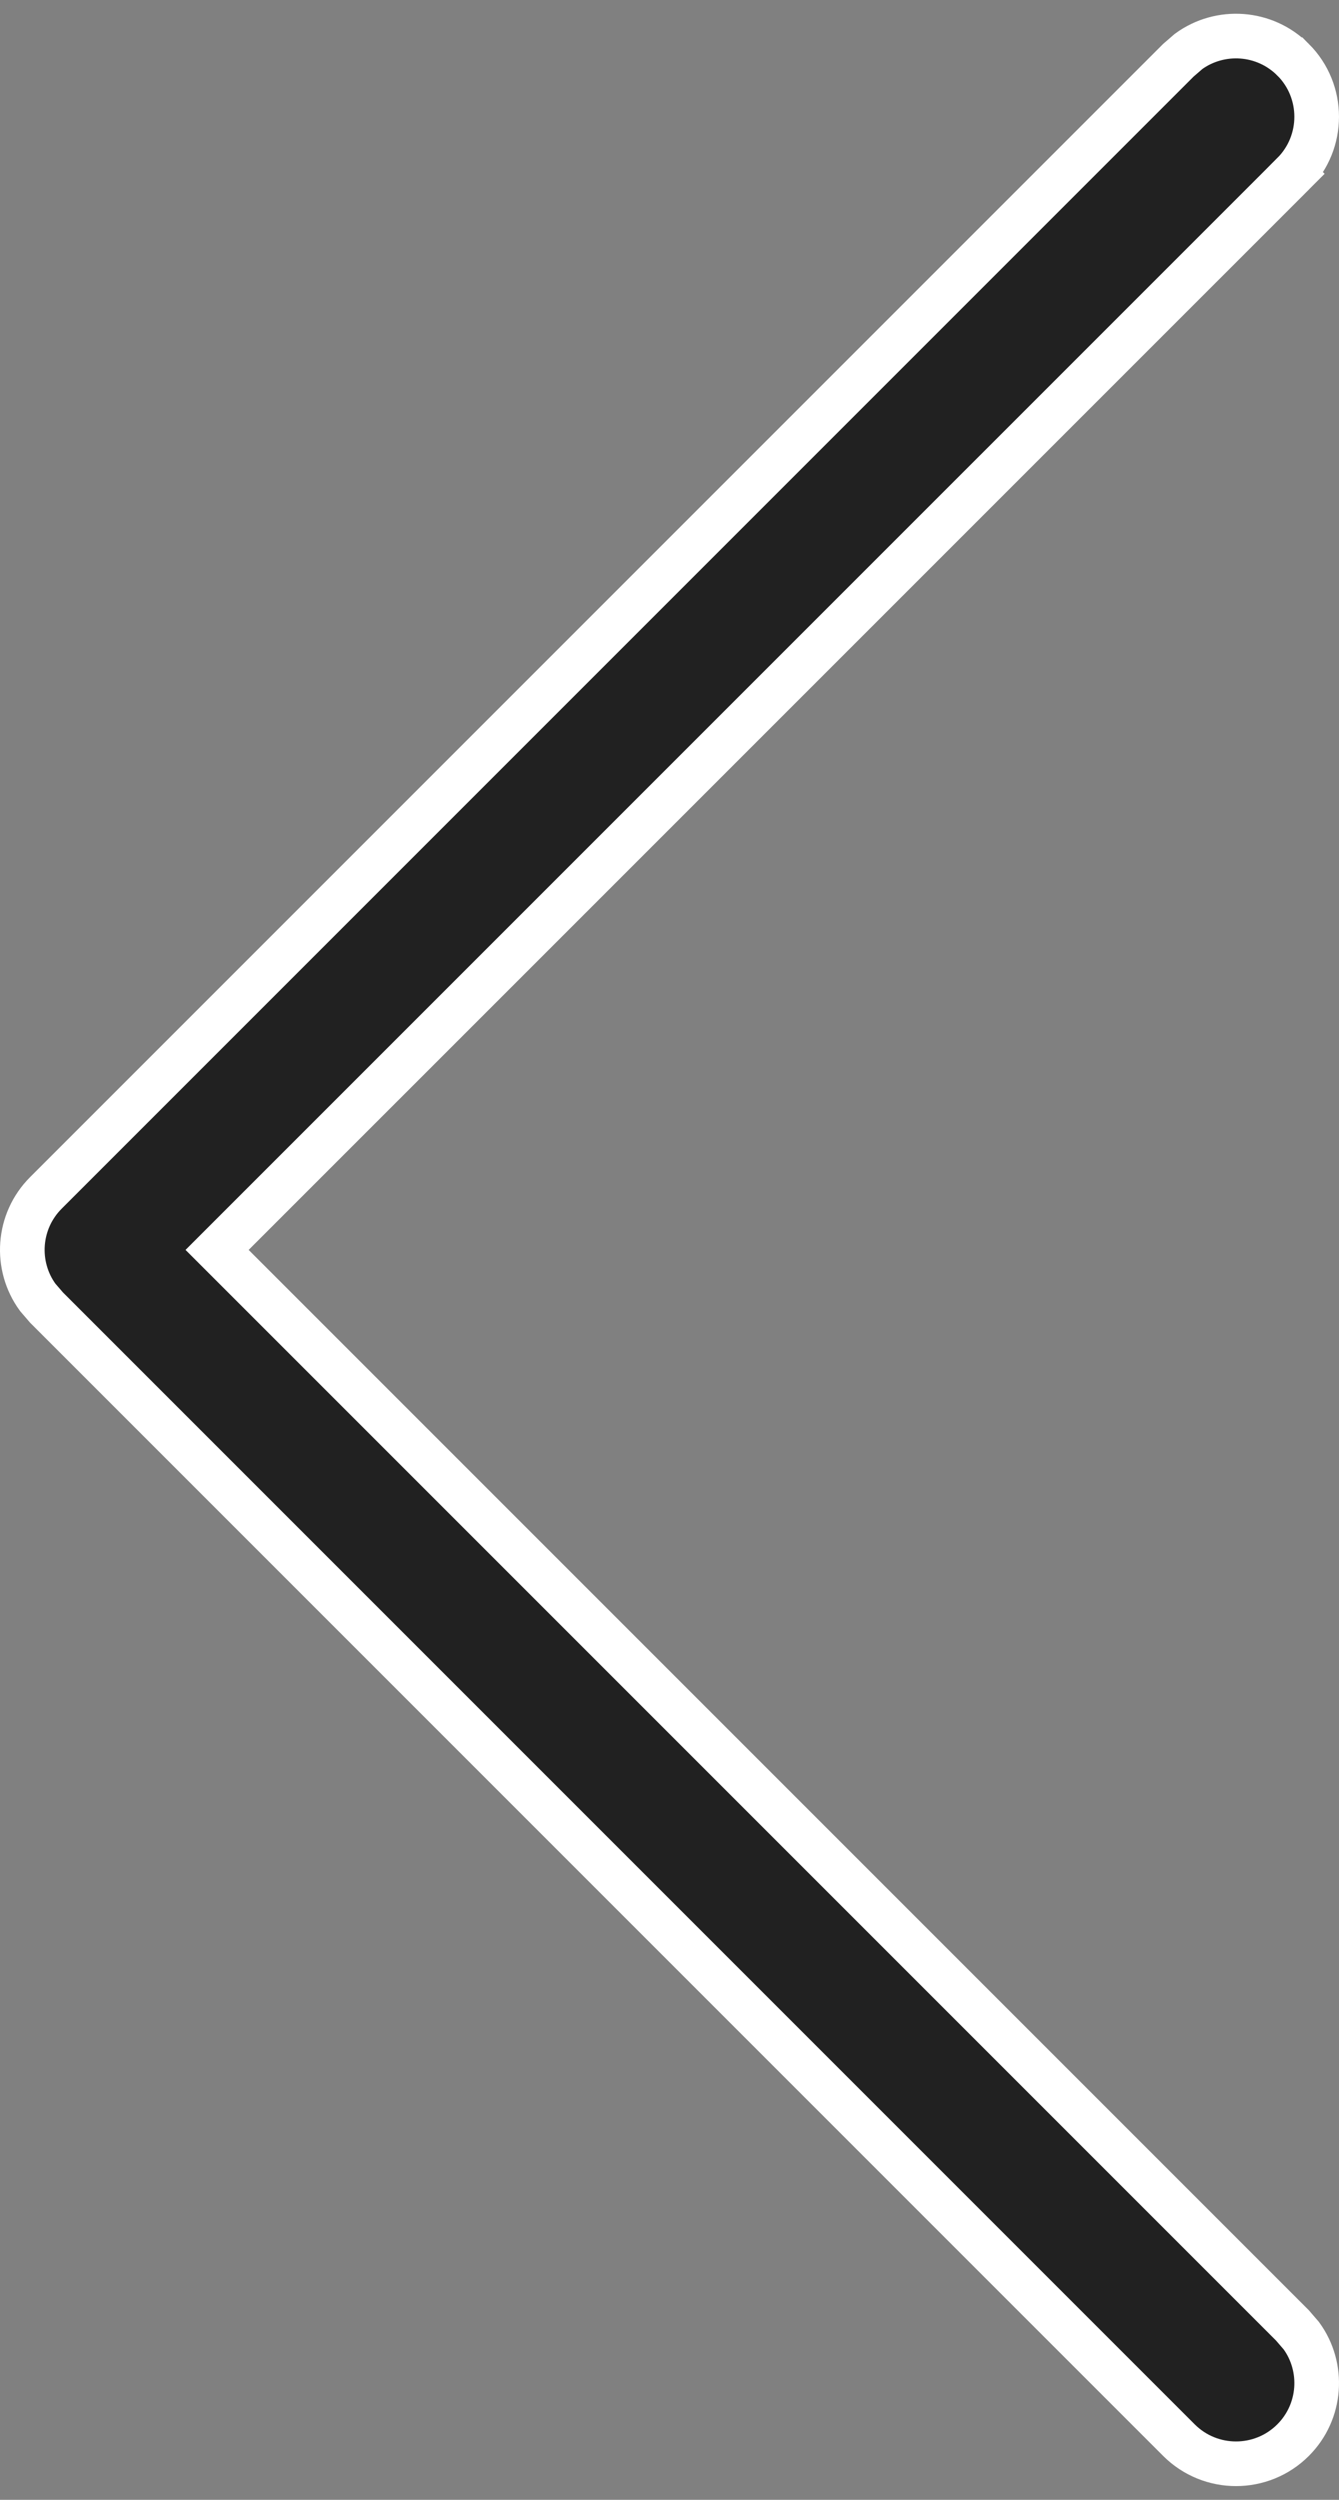 <svg width="30" height="56" viewBox="0 0 30 56" fill="none" xmlns="http://www.w3.org/2000/svg">
<rect x="0" y="0" width="30" height="56" fill="#808080" stroke="none"/>
<path d="M28.97 1.337L28.971 1.337C29.676 2.043 29.676 3.188 28.971 3.894L29.324 4.247L28.971 3.894L5.218 27.646L4.864 28L5.218 28.354L28.957 52.093L29.156 52.324C29.67 53.03 29.608 54.026 28.971 54.663L28.971 54.663C28.265 55.369 27.12 55.369 26.414 54.663L1.042 29.291L0.844 29.061C0.33 28.354 0.392 27.359 1.029 26.722L1.029 26.722L26.401 1.35L26.631 1.151C27.338 0.638 28.333 0.7 28.97 1.337Z" fill="#212121" stroke="white"/>
</svg>
